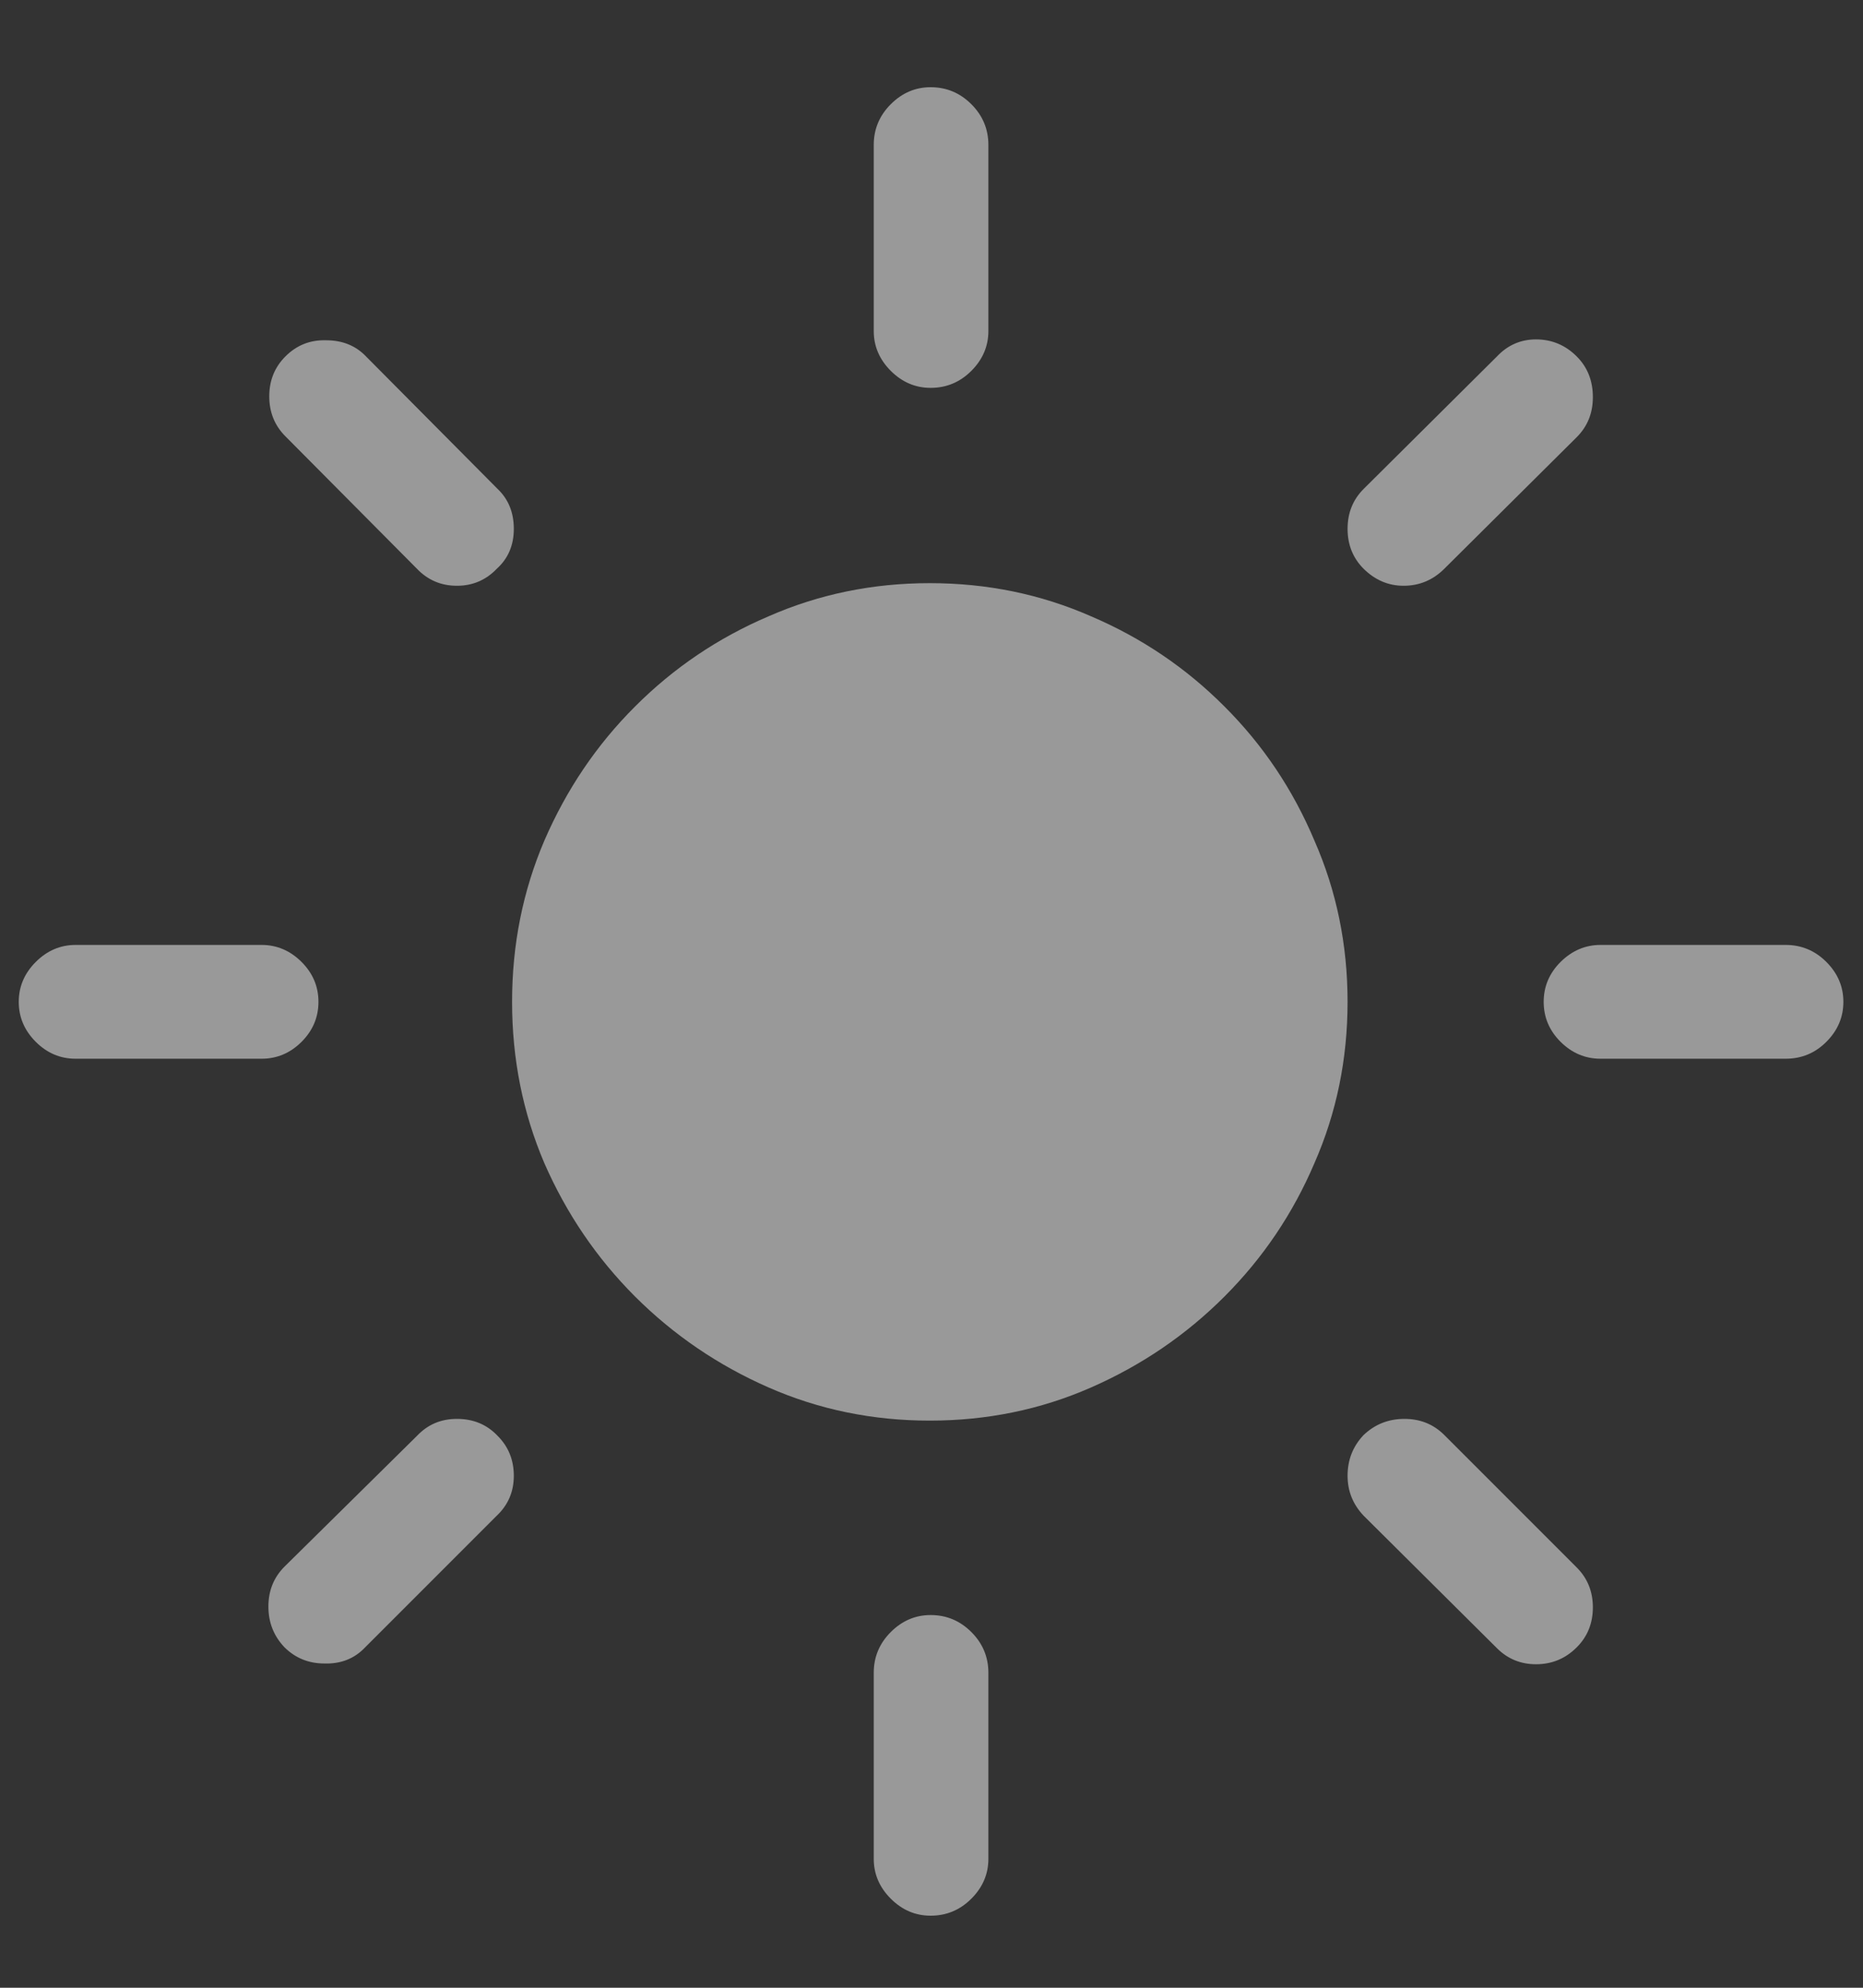 <svg width="15" height="16" viewBox="0 0 15 16" fill="none" xmlns="http://www.w3.org/2000/svg">
<rect x="0" y="0" width="15" height="16" fill="#333333" stroke="none"/>
<path opacity="0.5" d="M7.486 4.694C7.947 4.694 8.38 4.783 8.785 4.961C9.191 5.134 9.549 5.376 9.858 5.686C10.168 5.995 10.41 6.355 10.583 6.766C10.761 7.171 10.85 7.604 10.85 8.064C10.85 8.525 10.761 8.958 10.583 9.363C10.41 9.769 10.168 10.127 9.858 10.437C9.549 10.746 9.191 10.99 8.785 11.168C8.38 11.346 7.947 11.435 7.486 11.435C7.026 11.435 6.593 11.346 6.188 11.168C5.782 10.99 5.424 10.746 5.114 10.437C4.804 10.127 4.561 9.769 4.383 9.363C4.21 8.958 4.123 8.525 4.123 8.064C4.123 7.604 4.21 7.171 4.383 6.766C4.561 6.355 4.804 5.995 5.114 5.686C5.424 5.376 5.782 5.134 6.188 4.961C6.593 4.783 7.026 4.694 7.486 4.694ZM7.958 1.167V2.664C7.958 2.787 7.912 2.894 7.821 2.985C7.73 3.076 7.621 3.122 7.493 3.122C7.37 3.122 7.263 3.076 7.172 2.985C7.081 2.894 7.035 2.787 7.035 2.664V1.167C7.035 1.039 7.081 0.93 7.172 0.839C7.263 0.748 7.37 0.702 7.493 0.702C7.621 0.702 7.73 0.748 7.821 0.839C7.912 0.93 7.958 1.039 7.958 1.167ZM10.979 3.936L12.053 2.869C12.139 2.778 12.244 2.732 12.367 2.732C12.495 2.732 12.604 2.778 12.695 2.869C12.782 2.956 12.825 3.065 12.825 3.197C12.825 3.325 12.782 3.432 12.695 3.519L11.629 4.578C11.538 4.669 11.428 4.715 11.301 4.715C11.178 4.715 11.071 4.669 10.979 4.578C10.893 4.492 10.85 4.384 10.85 4.257C10.85 4.129 10.893 4.022 10.979 3.936ZM14.377 8.522H12.887C12.764 8.522 12.657 8.477 12.565 8.386C12.474 8.295 12.429 8.188 12.429 8.064C12.429 7.941 12.474 7.834 12.565 7.743C12.657 7.652 12.764 7.606 12.887 7.606H14.377C14.505 7.606 14.614 7.652 14.705 7.743C14.796 7.834 14.842 7.941 14.842 8.064C14.842 8.188 14.796 8.295 14.705 8.386C14.614 8.477 14.505 8.522 14.377 8.522ZM11.629 11.551L12.695 12.617C12.782 12.704 12.825 12.811 12.825 12.938C12.825 13.066 12.782 13.173 12.695 13.26C12.604 13.351 12.495 13.396 12.367 13.396C12.244 13.396 12.139 13.353 12.053 13.267L10.979 12.2C10.893 12.109 10.85 12.002 10.85 11.879C10.85 11.751 10.893 11.642 10.979 11.551C11.071 11.464 11.18 11.421 11.308 11.421C11.435 11.421 11.542 11.464 11.629 11.551ZM7.958 13.465V14.962C7.958 15.085 7.912 15.192 7.821 15.283C7.73 15.374 7.621 15.42 7.493 15.42C7.37 15.42 7.263 15.374 7.172 15.283C7.081 15.192 7.035 15.085 7.035 14.962V13.465C7.035 13.337 7.081 13.228 7.172 13.137C7.263 13.046 7.37 13 7.493 13C7.621 13 7.73 13.046 7.821 13.137C7.912 13.228 7.958 13.337 7.958 13.465ZM2.291 12.61L3.357 11.558C3.444 11.466 3.551 11.421 3.679 11.421C3.811 11.421 3.92 11.466 4.007 11.558C4.093 11.644 4.137 11.751 4.137 11.879C4.137 12.007 4.091 12.114 4 12.2L2.94 13.26C2.854 13.351 2.744 13.394 2.612 13.39C2.485 13.39 2.378 13.346 2.291 13.26C2.204 13.169 2.161 13.059 2.161 12.932C2.161 12.804 2.204 12.697 2.291 12.61ZM0.609 7.606H2.106C2.229 7.606 2.337 7.652 2.428 7.743C2.519 7.834 2.564 7.941 2.564 8.064C2.564 8.188 2.519 8.295 2.428 8.386C2.337 8.477 2.229 8.522 2.106 8.522H0.609C0.486 8.522 0.379 8.477 0.288 8.386C0.197 8.295 0.151 8.188 0.151 8.064C0.151 7.941 0.197 7.834 0.288 7.743C0.379 7.652 0.486 7.606 0.609 7.606ZM3.357 4.578L2.298 3.512C2.211 3.425 2.168 3.318 2.168 3.19C2.168 3.063 2.211 2.956 2.298 2.869C2.389 2.778 2.498 2.735 2.626 2.739C2.758 2.739 2.865 2.783 2.947 2.869L4.007 3.936C4.093 4.018 4.137 4.125 4.137 4.257C4.137 4.389 4.091 4.496 4 4.578C3.913 4.669 3.806 4.715 3.679 4.715C3.551 4.715 3.444 4.669 3.357 4.578Z" fill="white"/>
</svg>
